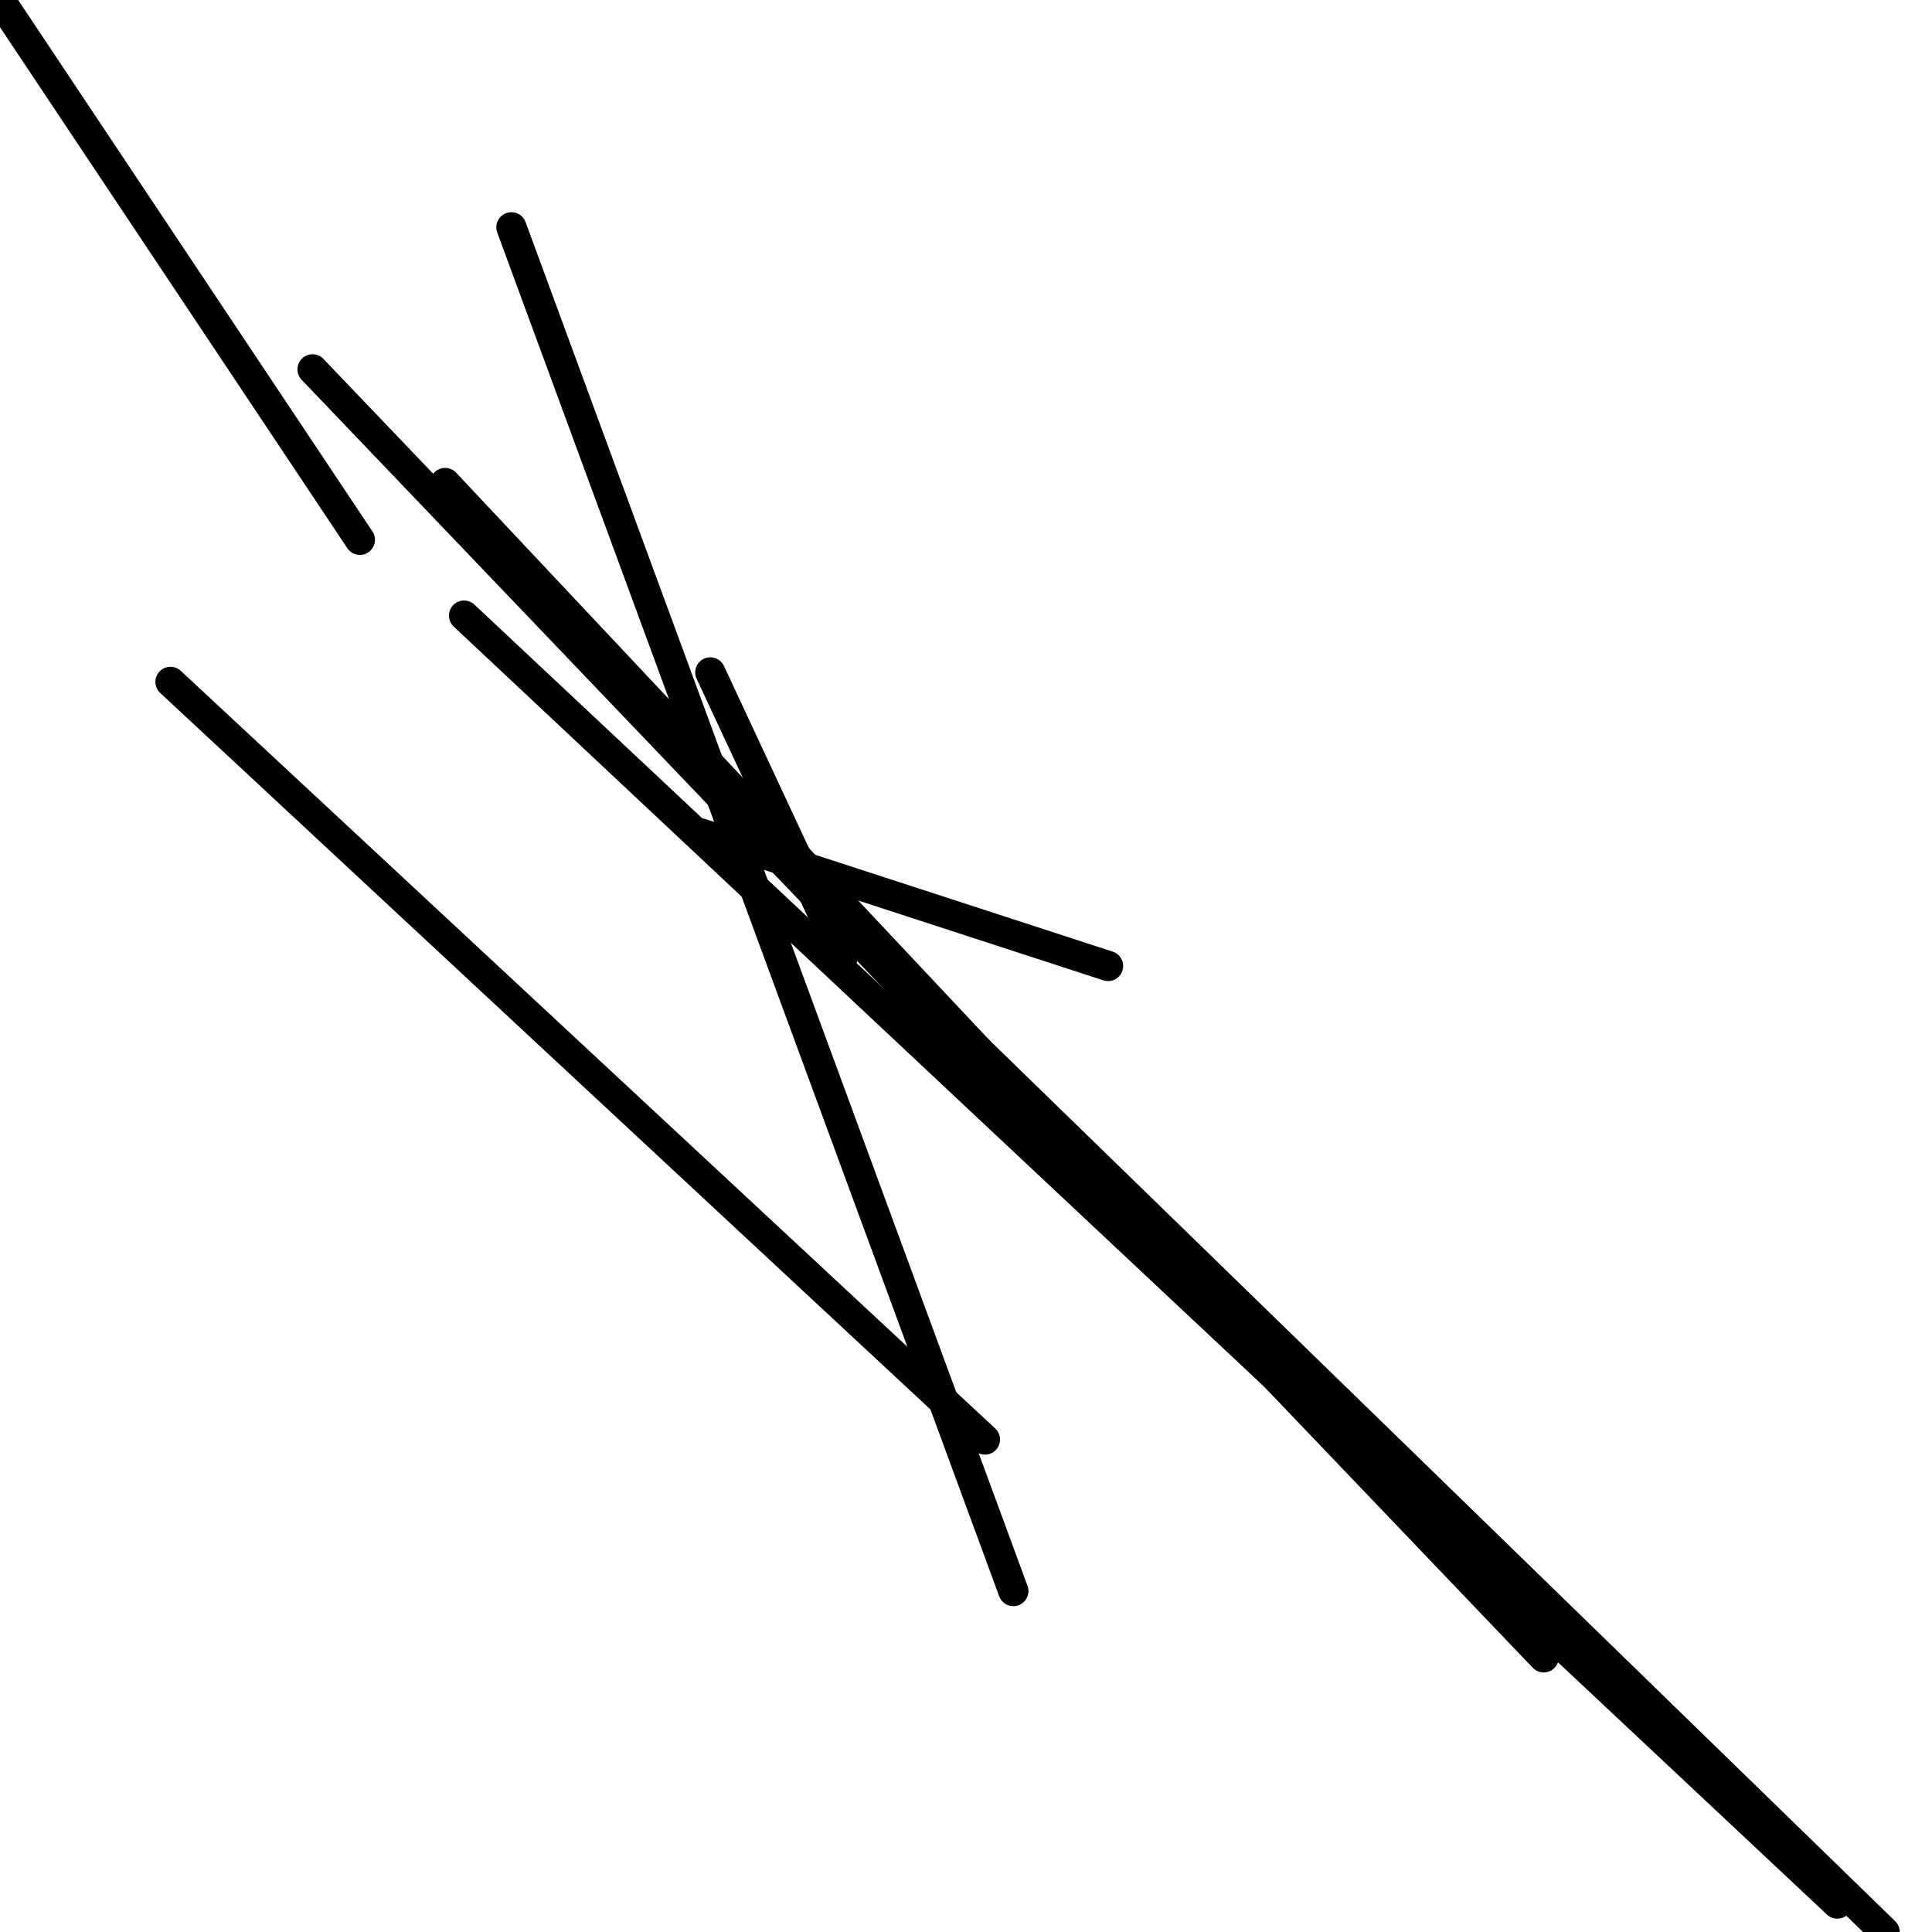 <?xml version="1.0" encoding="utf-8" ?>
<svg baseProfile="full" height="256" version="1.1" width="256" xmlns="http://www.w3.org/2000/svg" xmlns:ev="http://www.w3.org/2001/xml-events" xmlns:xlink="http://www.w3.org/1999/xlink"><defs /><polyline fill="none" points="0.0,0.0 47.686,71.529" stroke="black" stroke-linecap="round" stroke-width="4" /><polyline fill="none" points="22.588,90.353 130.51,190.745" stroke="black" stroke-linecap="round" stroke-width="4" /><polyline fill="none" points="67.765,30.118 134.275,210.824" stroke="black" stroke-linecap="round" stroke-width="4" /><polyline fill="none" points="92.863,110.431 146.824,128.0" stroke="black" stroke-linecap="round" stroke-width="4" /><polyline fill="none" points="111.686,126.745 94.118,89.098" stroke="black" stroke-linecap="round" stroke-width="4" /><polyline fill="none" points="156.863,168.157 58.98,64.0" stroke="black" stroke-linecap="round" stroke-width="4" /><polyline fill="none" points="204.549,219.608 41.412,48.941" stroke="black" stroke-linecap="round" stroke-width="4" /><polyline fill="none" points="243.451,252.235 61.49,81.569" stroke="black" stroke-linecap="round" stroke-width="4" /><polyline fill="none" points="249.725,256.0 111.686,121.725" stroke="black" stroke-linecap="round" stroke-width="4" /></svg>